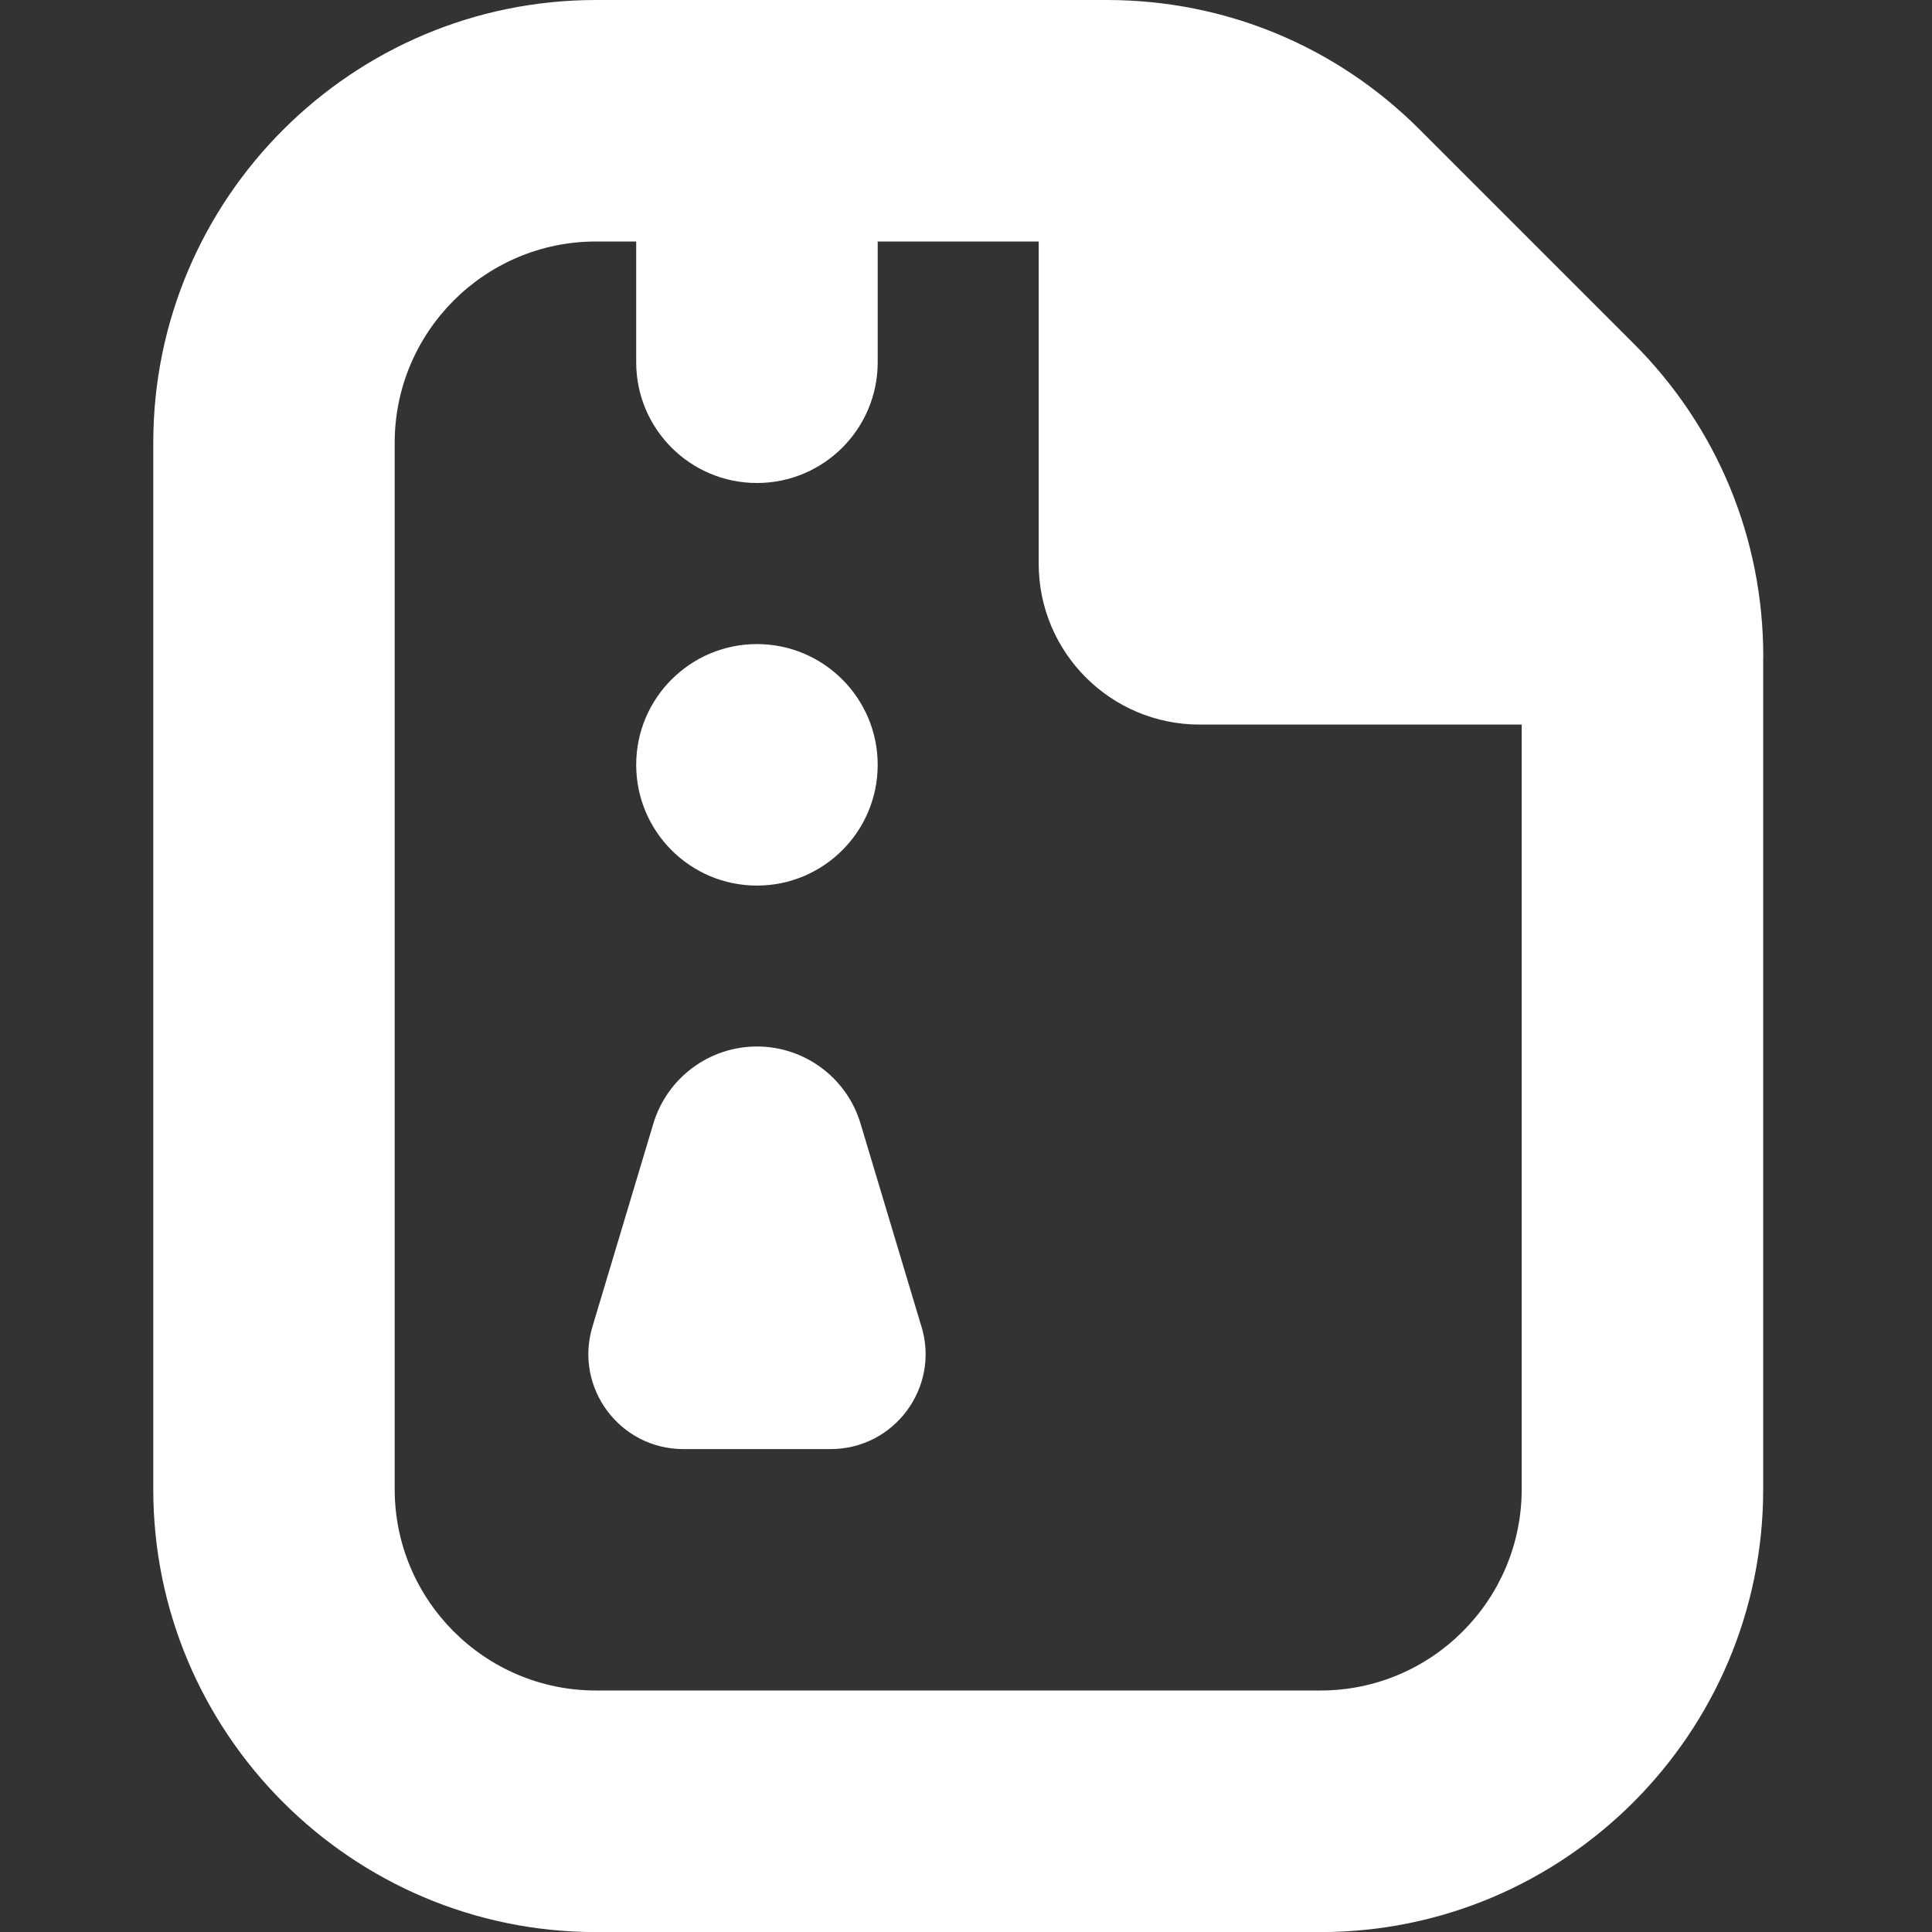 <?xml version="1.0" encoding="UTF-8"?>
<svg xmlns="http://www.w3.org/2000/svg" id="Layer_1" data-name="Layer 1" viewBox="0 0 24 24" width="512" height="512">
	<rect x="0" y="0" width="24" height="24" fill="#333333" stroke="none"/>
	<path d="m11.448,16.482c.227.757-.34,1.519-1.13,1.519h-1.829c-.79,0-1.357-.762-1.13-1.519l.757-2.524c.171-.568.694-.958,1.287-.958s1.117.389,1.287.958l.757,2.524Zm10.455-8.324v10.343c0,3.033-2.468,5.5-5.5,5.5H7.404c-3.032,0-5.5-2.467-5.5-5.5V5.5C1.904,2.467,4.371,0,7.404,0h6.344c1.47,0,2.851.572,3.889,1.611l2.657,2.657c1.038,1.038,1.61,2.419,1.61,3.889Zm-3,10.343v-9.5h-4c-1.105,0-2-.895-2-2V3h-2v1.5c0,.829-.672,1.5-1.5,1.5s-1.5-.671-1.5-1.5v-1.5h-.5c-1.379,0-2.5,1.122-2.5,2.5v13c0,1.378,1.121,2.5,2.5,2.5h9c1.379,0,2.5-1.122,2.5-2.5Zm-9.5-7.5c.828,0,1.5-.672,1.5-1.5s-.672-1.5-1.5-1.5-1.5.672-1.5,1.5.672,1.5,1.5,1.5Z" fill="#ffffff"/>
</svg>
